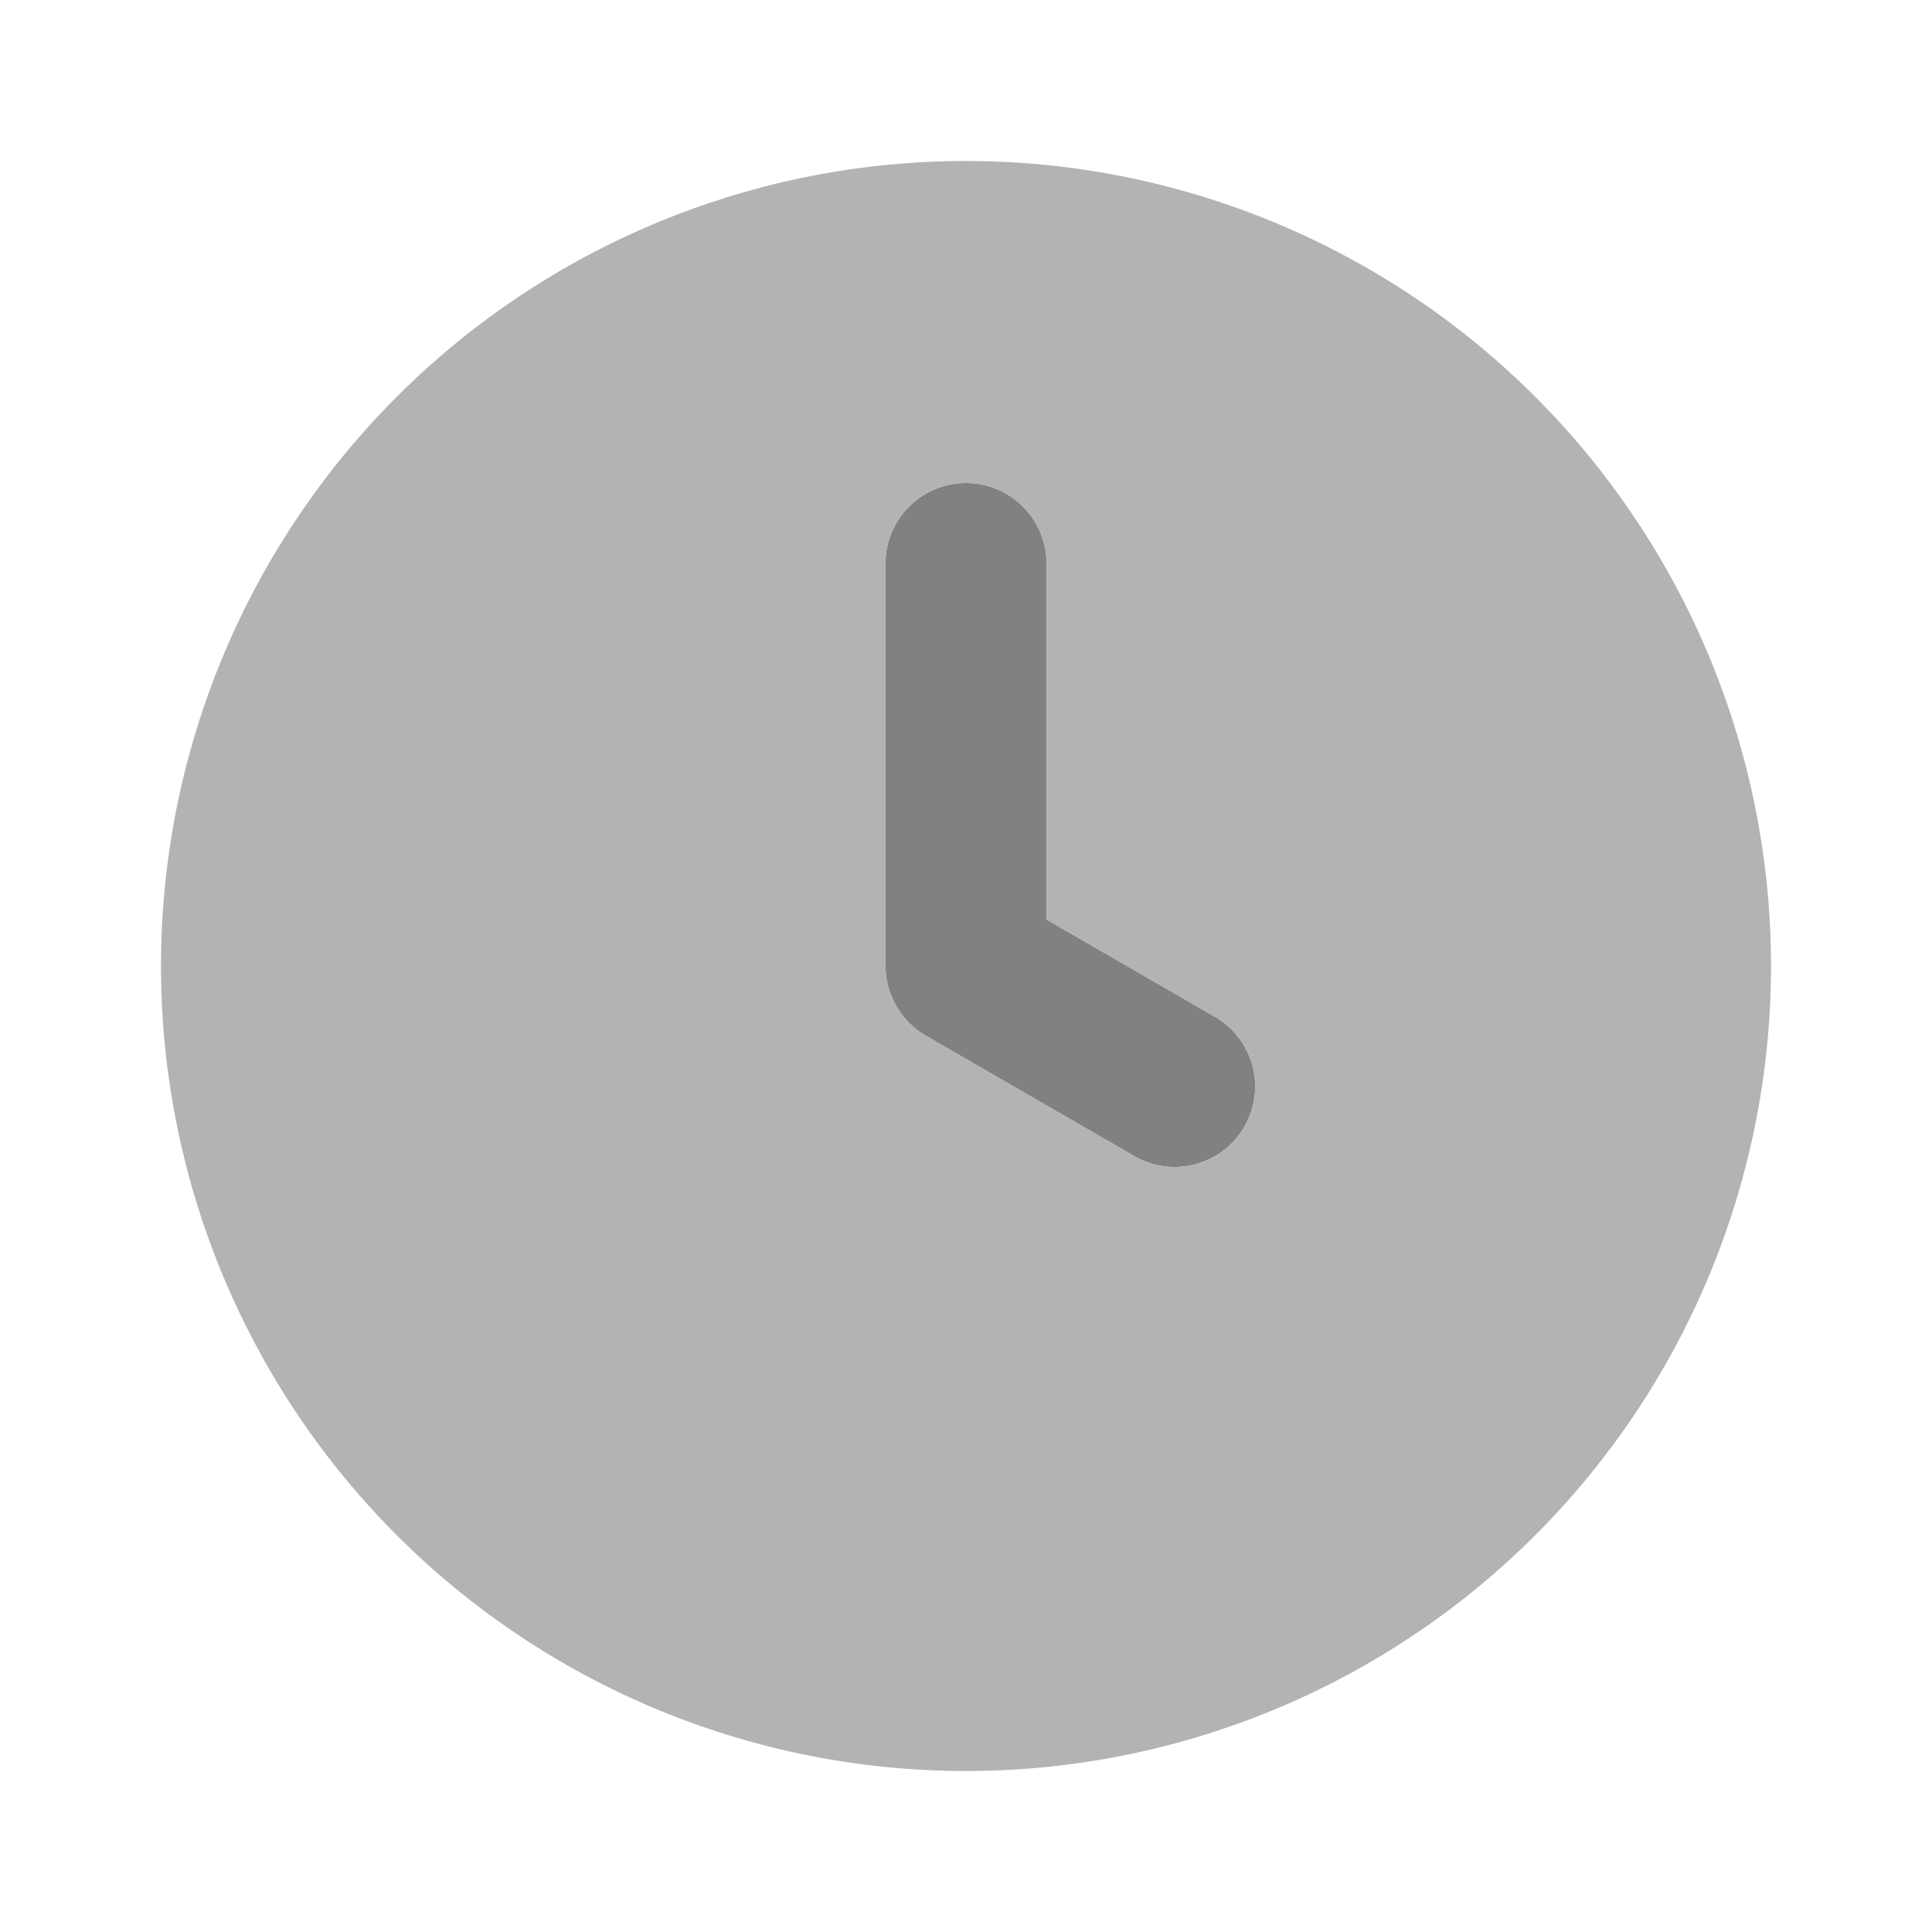 <svg xmlns="http://www.w3.org/2000/svg" width="24" height="24" fill="none" viewBox="0 0 24 24">
  <path fill="#818181" d="M12 6a1 1 0 011 1v4.422l2.098 1.212a1 1 0 01-1 1.732l-2.598-1.5A1.006 1.006 0 0111 12V7a1 1 0 011-1z"/>
  <path fill="#B3B3B3" d="M2 12a10 10 0 1020 0 10 10 0 00-20 0zm9-5a1 1 0 012 0v4.422l2.098 1.212a1 1 0 01-1 1.732l-2.598-1.5A1.006 1.006 0 0111 12V7z"/>
</svg>
